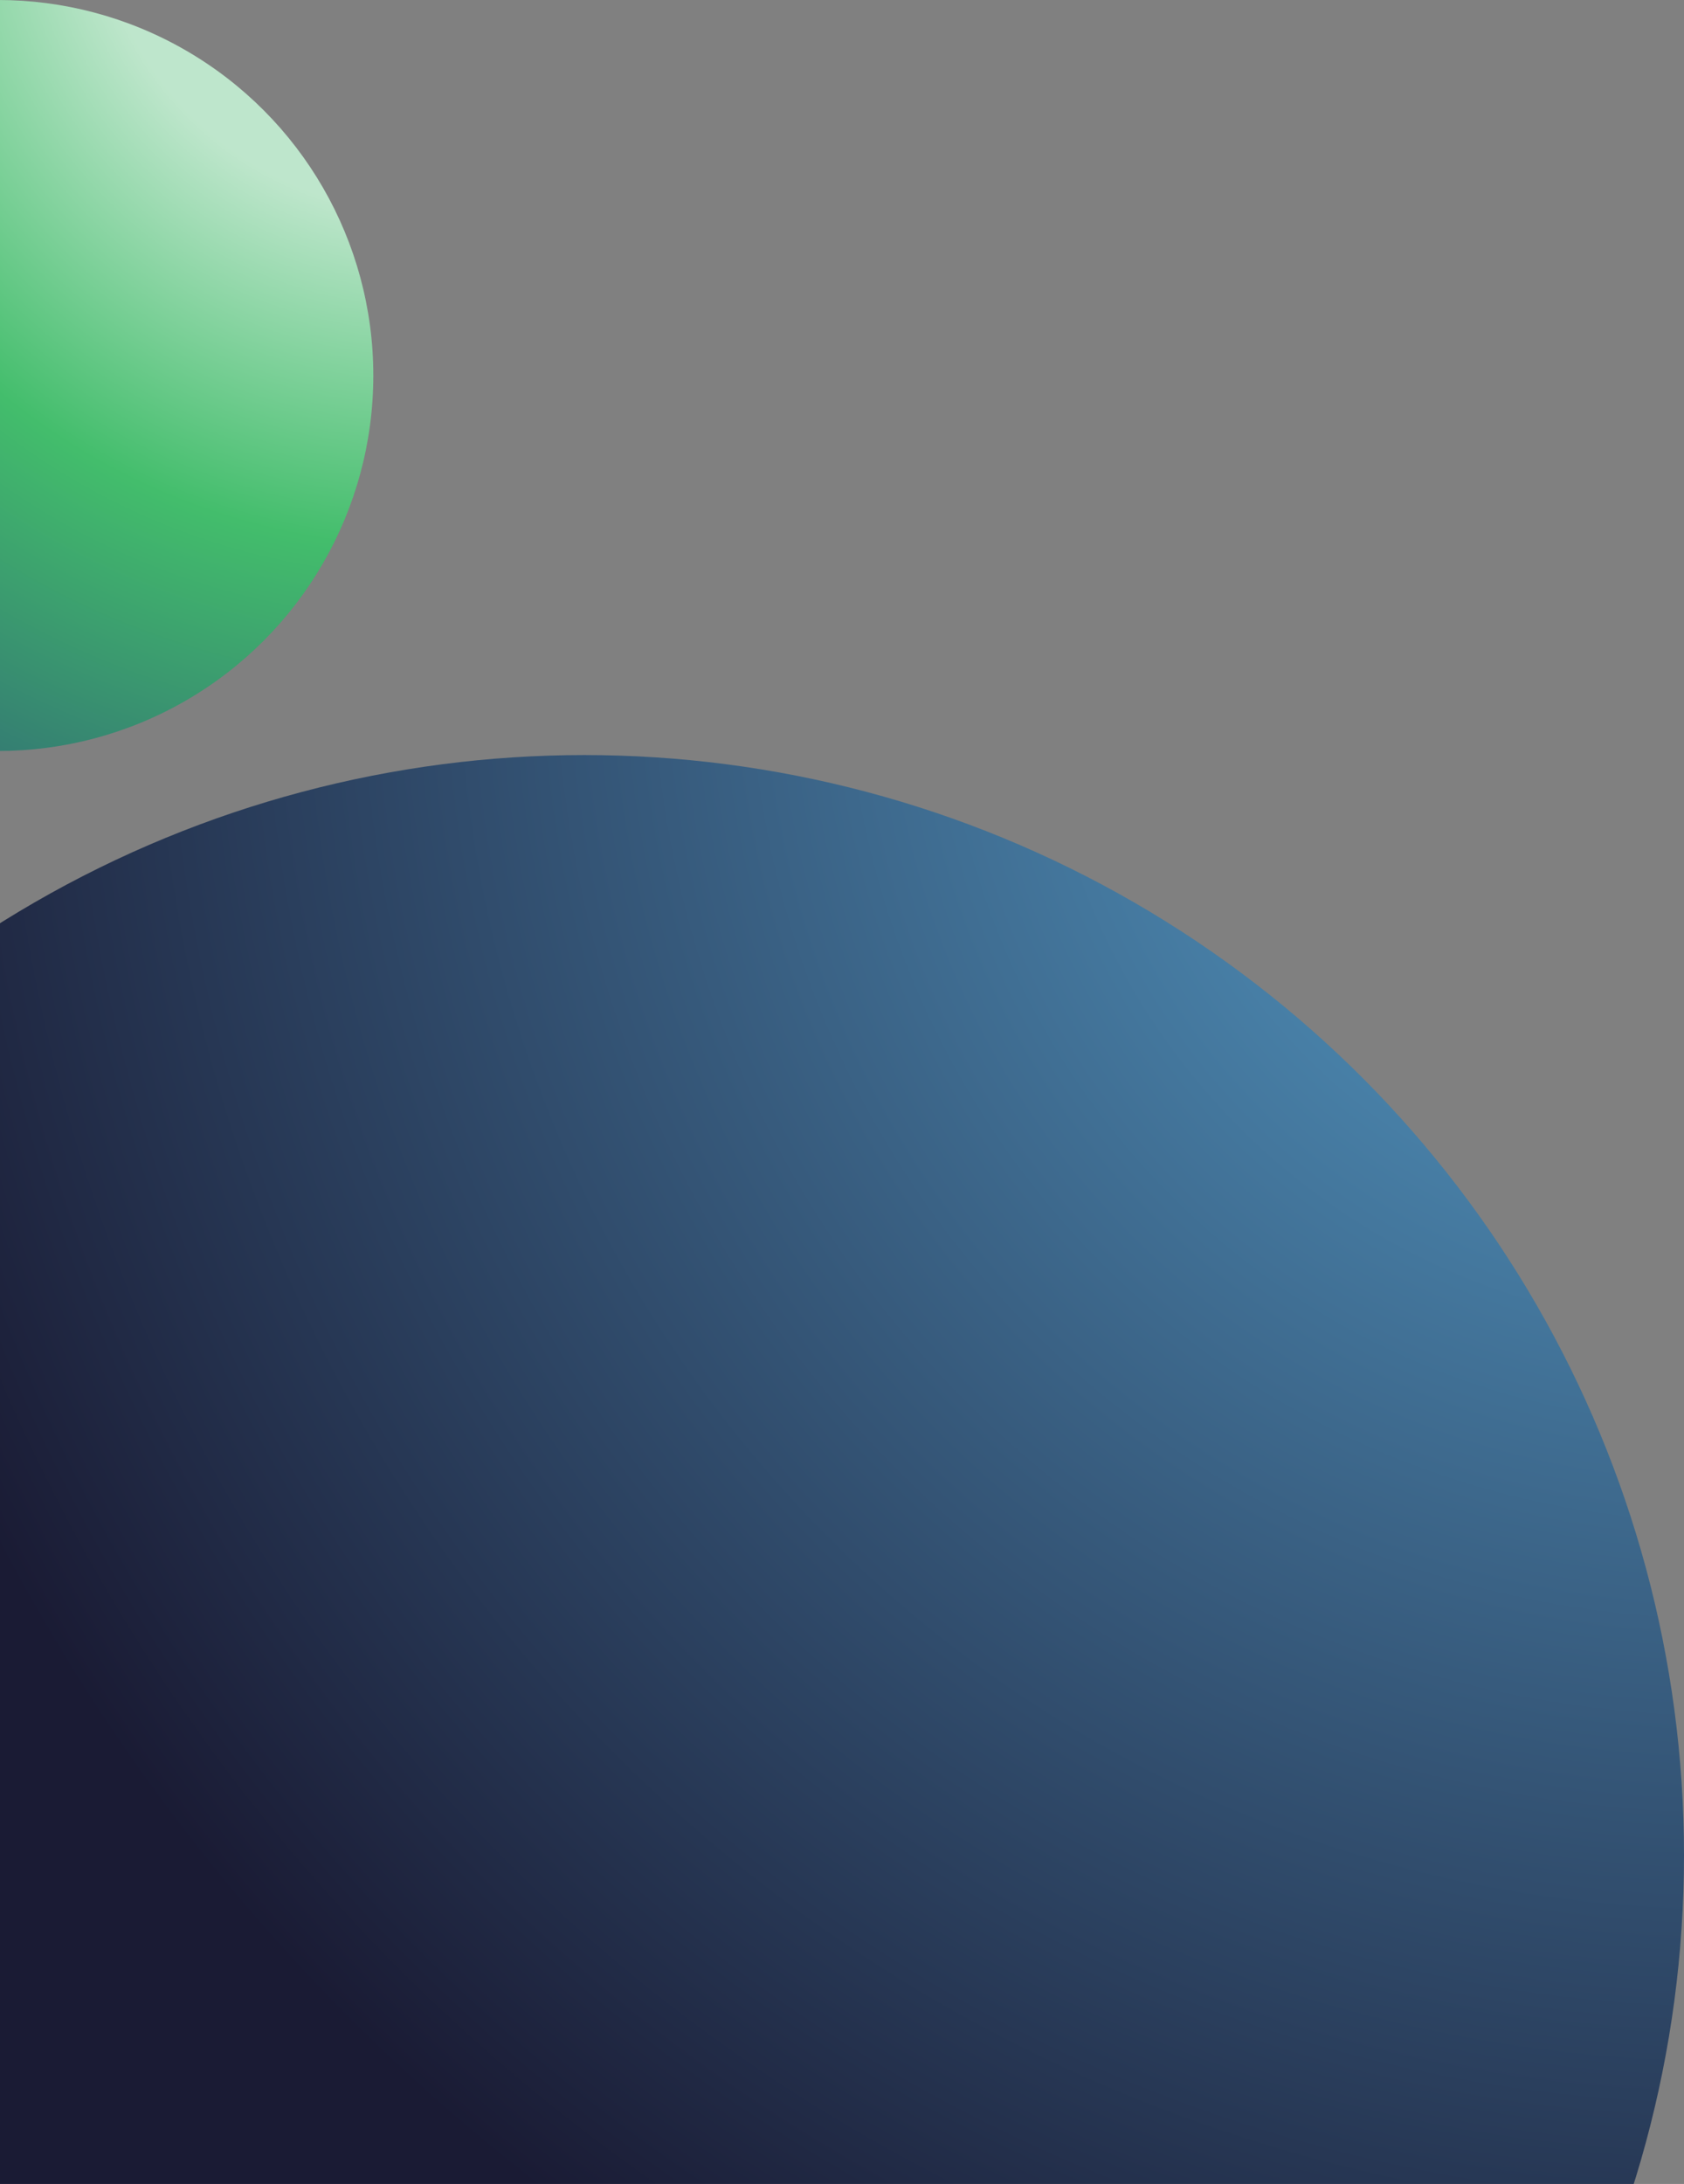 <svg width="415" height="538" viewBox="0 0 415 538" fill="none" xmlns="http://www.w3.org/2000/svg">
    <rect x="0" y="0" width="415" height="538" fill="#808080" stroke="none"/>
    <circle cx="144" cy="457" r="271" fill="url(#paint0_radial_416_356)"/>
    <circle cx="-0.5" cy="92.5" r="92.5" fill="url(#paint1_radial_416_356)" fill-opacity="0.8"/>
    <defs>
        <radialGradient id="paint0_radial_416_356" cx="0" cy="0" r="1" gradientUnits="userSpaceOnUse"
                        gradientTransform="translate(432.5 155.5) rotate(138.075) scale(685.466)">
            <stop stop-color="#5AA8D5"/>
            <stop offset="0.719" stop-color="#1A1B34"/>
        </radialGradient>
        <radialGradient id="paint1_radial_416_356" cx="0" cy="0" r="1" gradientUnits="userSpaceOnUse"
                        gradientTransform="translate(105.994 -29.696) rotate(131.621) scale(257.975)">
            <stop offset="0.318" stop-color="#CDFFDE"/>
            <stop offset="0.641" stop-color="#33CC66"/>
            <stop offset="1" stop-color="#1D6B70"/>
        </radialGradient>
    </defs>
</svg>
